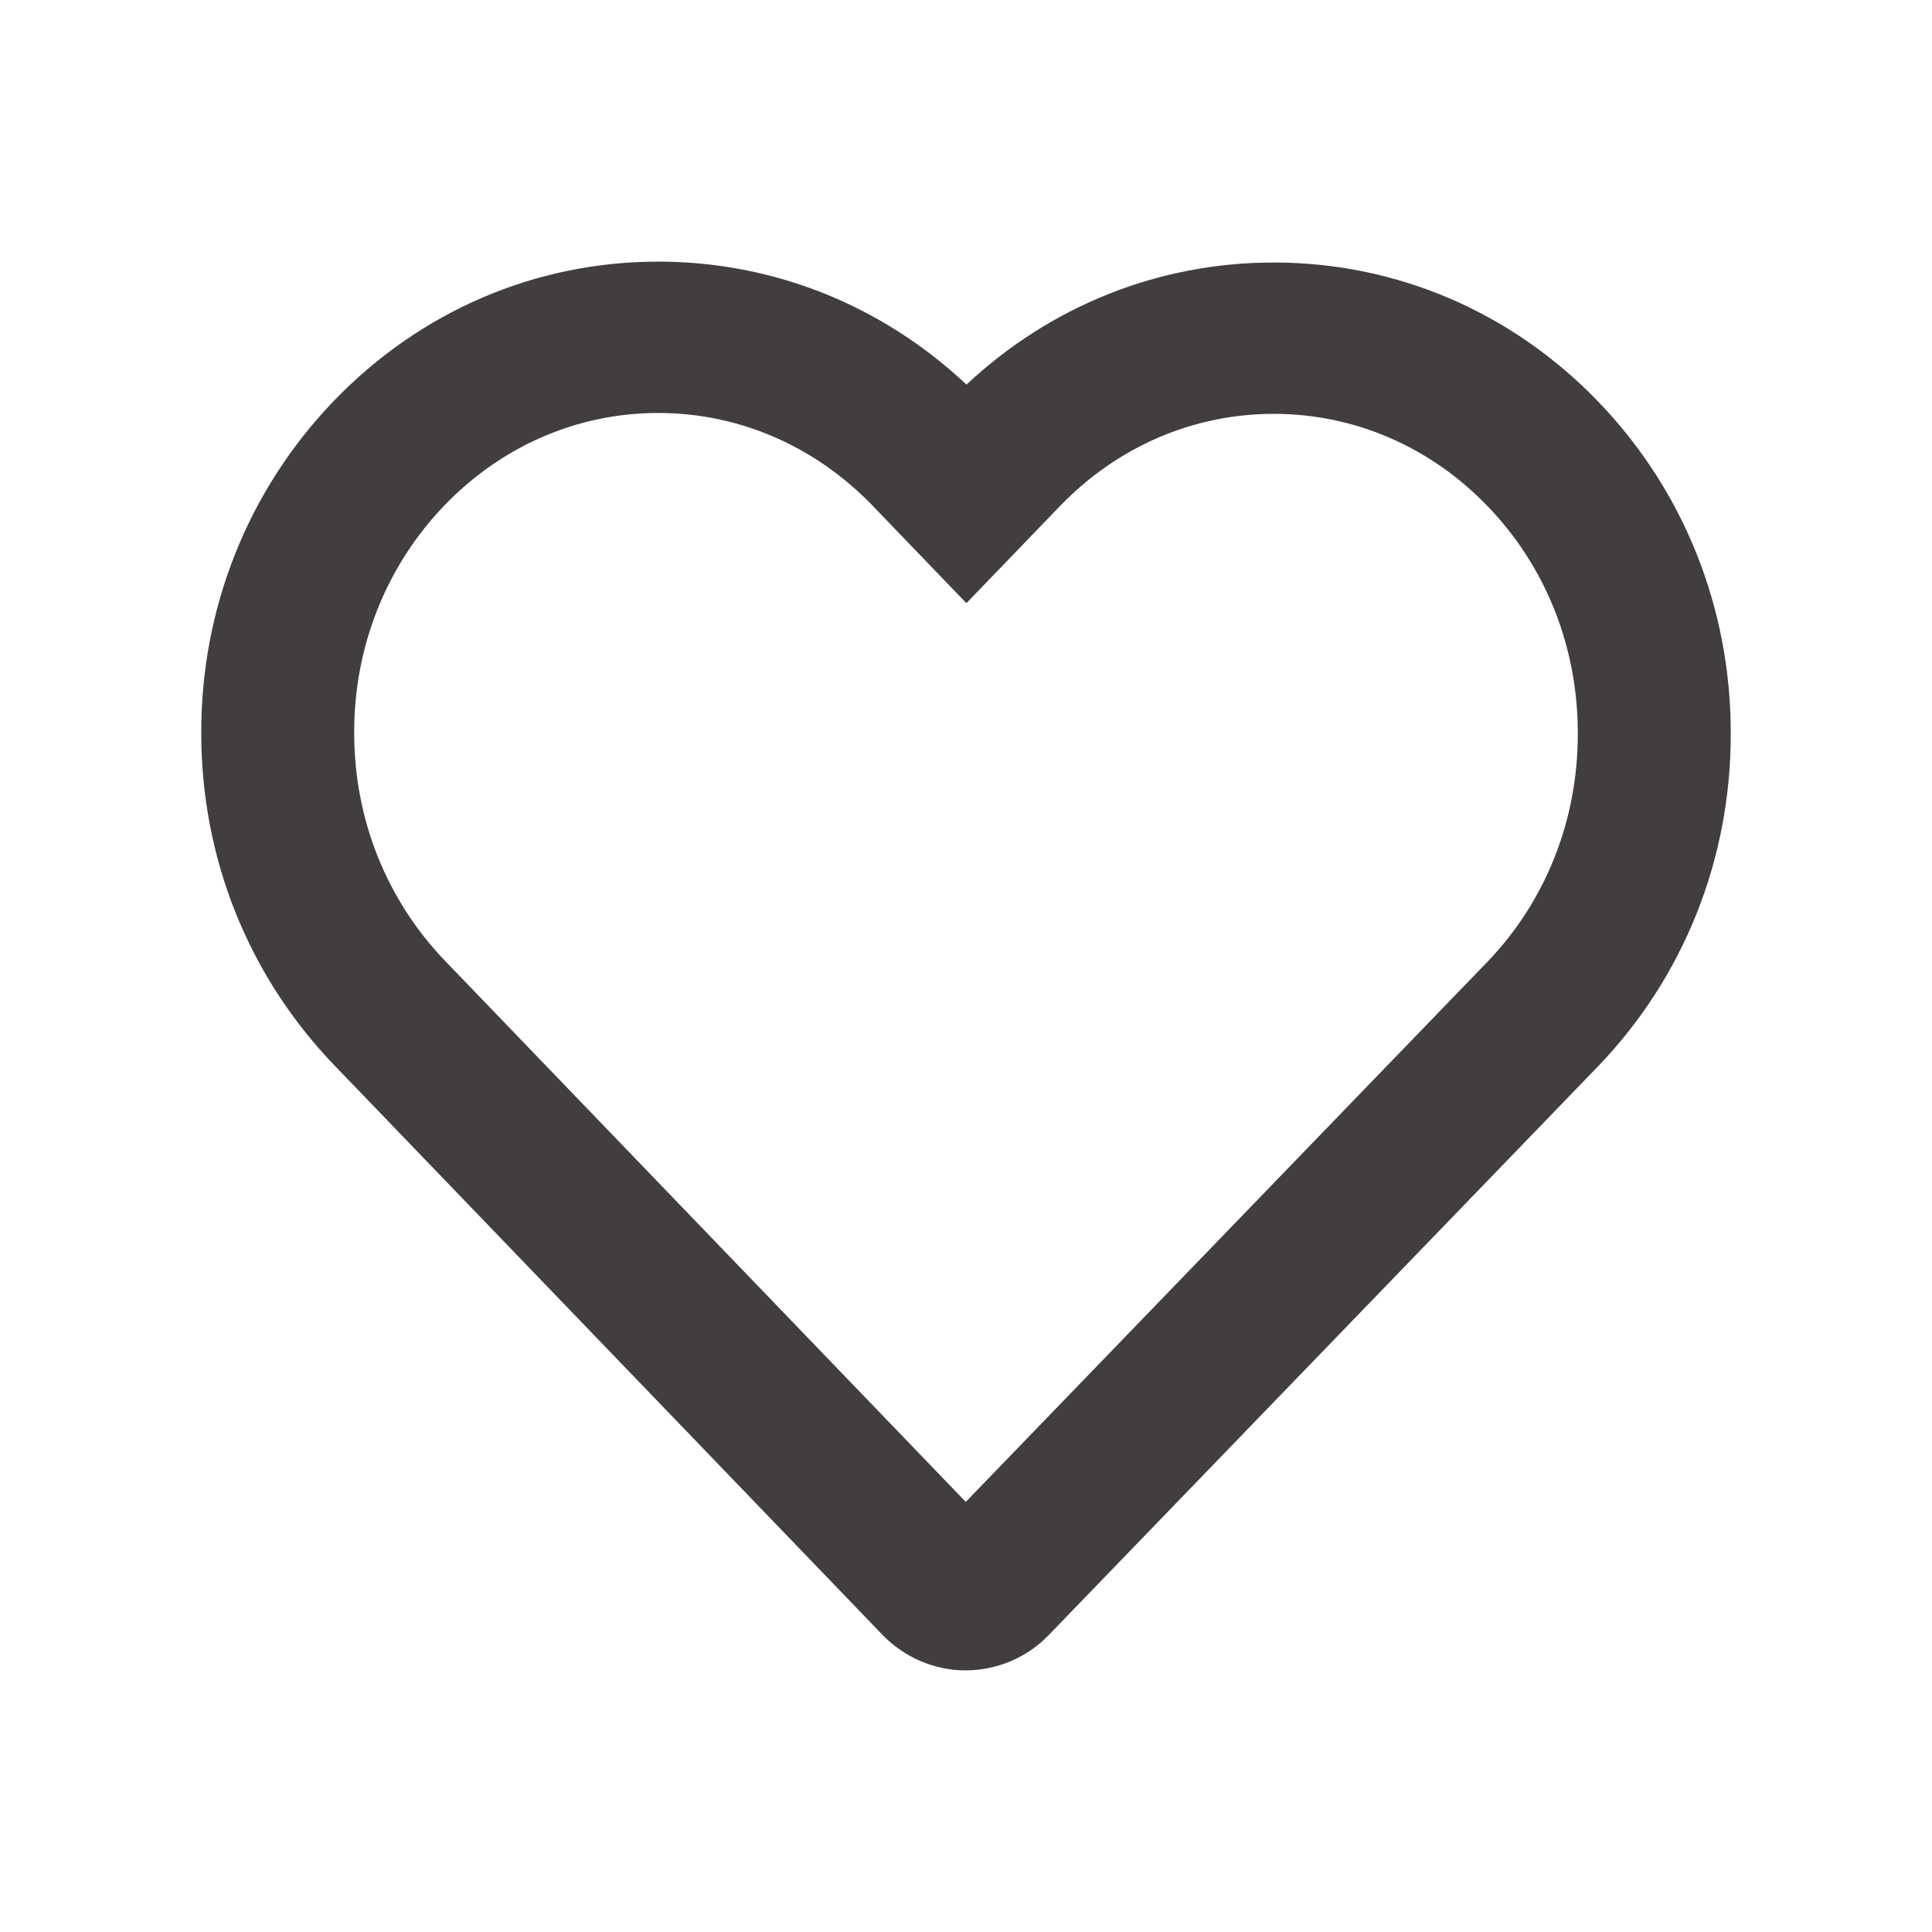 <svg xmlns="http://www.w3.org/2000/svg" xmlns:xlink="http://www.w3.org/1999/xlink" width="48px" height="48px" viewBox="0 0 48 48" version="1.1">
    <title>like</title>
    <g id="like" stroke="none" stroke-width="1" fill="none" fill-rule="evenodd">
        <g id="Group">
            <g id="like" transform="translate(5, 6.5)" fill="#ff5656">
                <path d="M11.354,3.76 C9.356,3.76 7.469,4.575 6.045,6.053 C4.591,7.565 3.793,9.576 3.8,11.713 C3.8,13.851 4.603,15.86 6.06,17.375 L18.994,30.814 L31.95,17.401 C33.4,15.895 34.2,13.883 34.2,11.74 C34.207,9.592 33.411,7.583 31.961,6.078 L31.96,6.078 C30.537,4.598 28.65,3.782 26.646,3.782 C24.64,3.782 22.751,4.6 21.323,6.085 L19.01,8.486 L16.684,6.068 C15.252,4.581 13.359,3.76 11.354,3.76 L11.354,3.76 Z M19.674,31.519 L19.676,31.523 C19.675,31.521 19.674,31.521 19.674,31.519 L19.674,31.519 Z M18.304,31.528 C18.303,31.528 18.301,31.53 18.3,31.532 L18.304,31.528 Z M18.989,35 C18.216,35 17.463,34.678 16.921,34.113 L3.308,19.968 C1.174,17.752 1.0658141e-14,14.824 1.0658141e-14,11.718 C-0.009,8.613 1.161,5.679 3.293,3.461 C5.443,1.229 8.305,0 11.354,0 C14.213,0 16.91,1.081 19.012,3.055 C21.107,1.094 23.795,0.022 26.646,0.022 C29.701,0.022 32.566,1.252 34.714,3.485 C36.841,5.696 38.009,8.628 38,11.746 C38,14.855 36.827,17.787 34.699,19.997 L21.051,34.127 C20.52,34.679 19.767,35 18.989,35 L18.989,35 Z" fill="#423e3e"/>
            </g>
            <rect id="Rectangle" fill-opacity="0" fill="#1f39ce" fill-rule="nonzero" x="0" y="0" width="48" height="48"/>
        </g>
    </g>
</svg>
